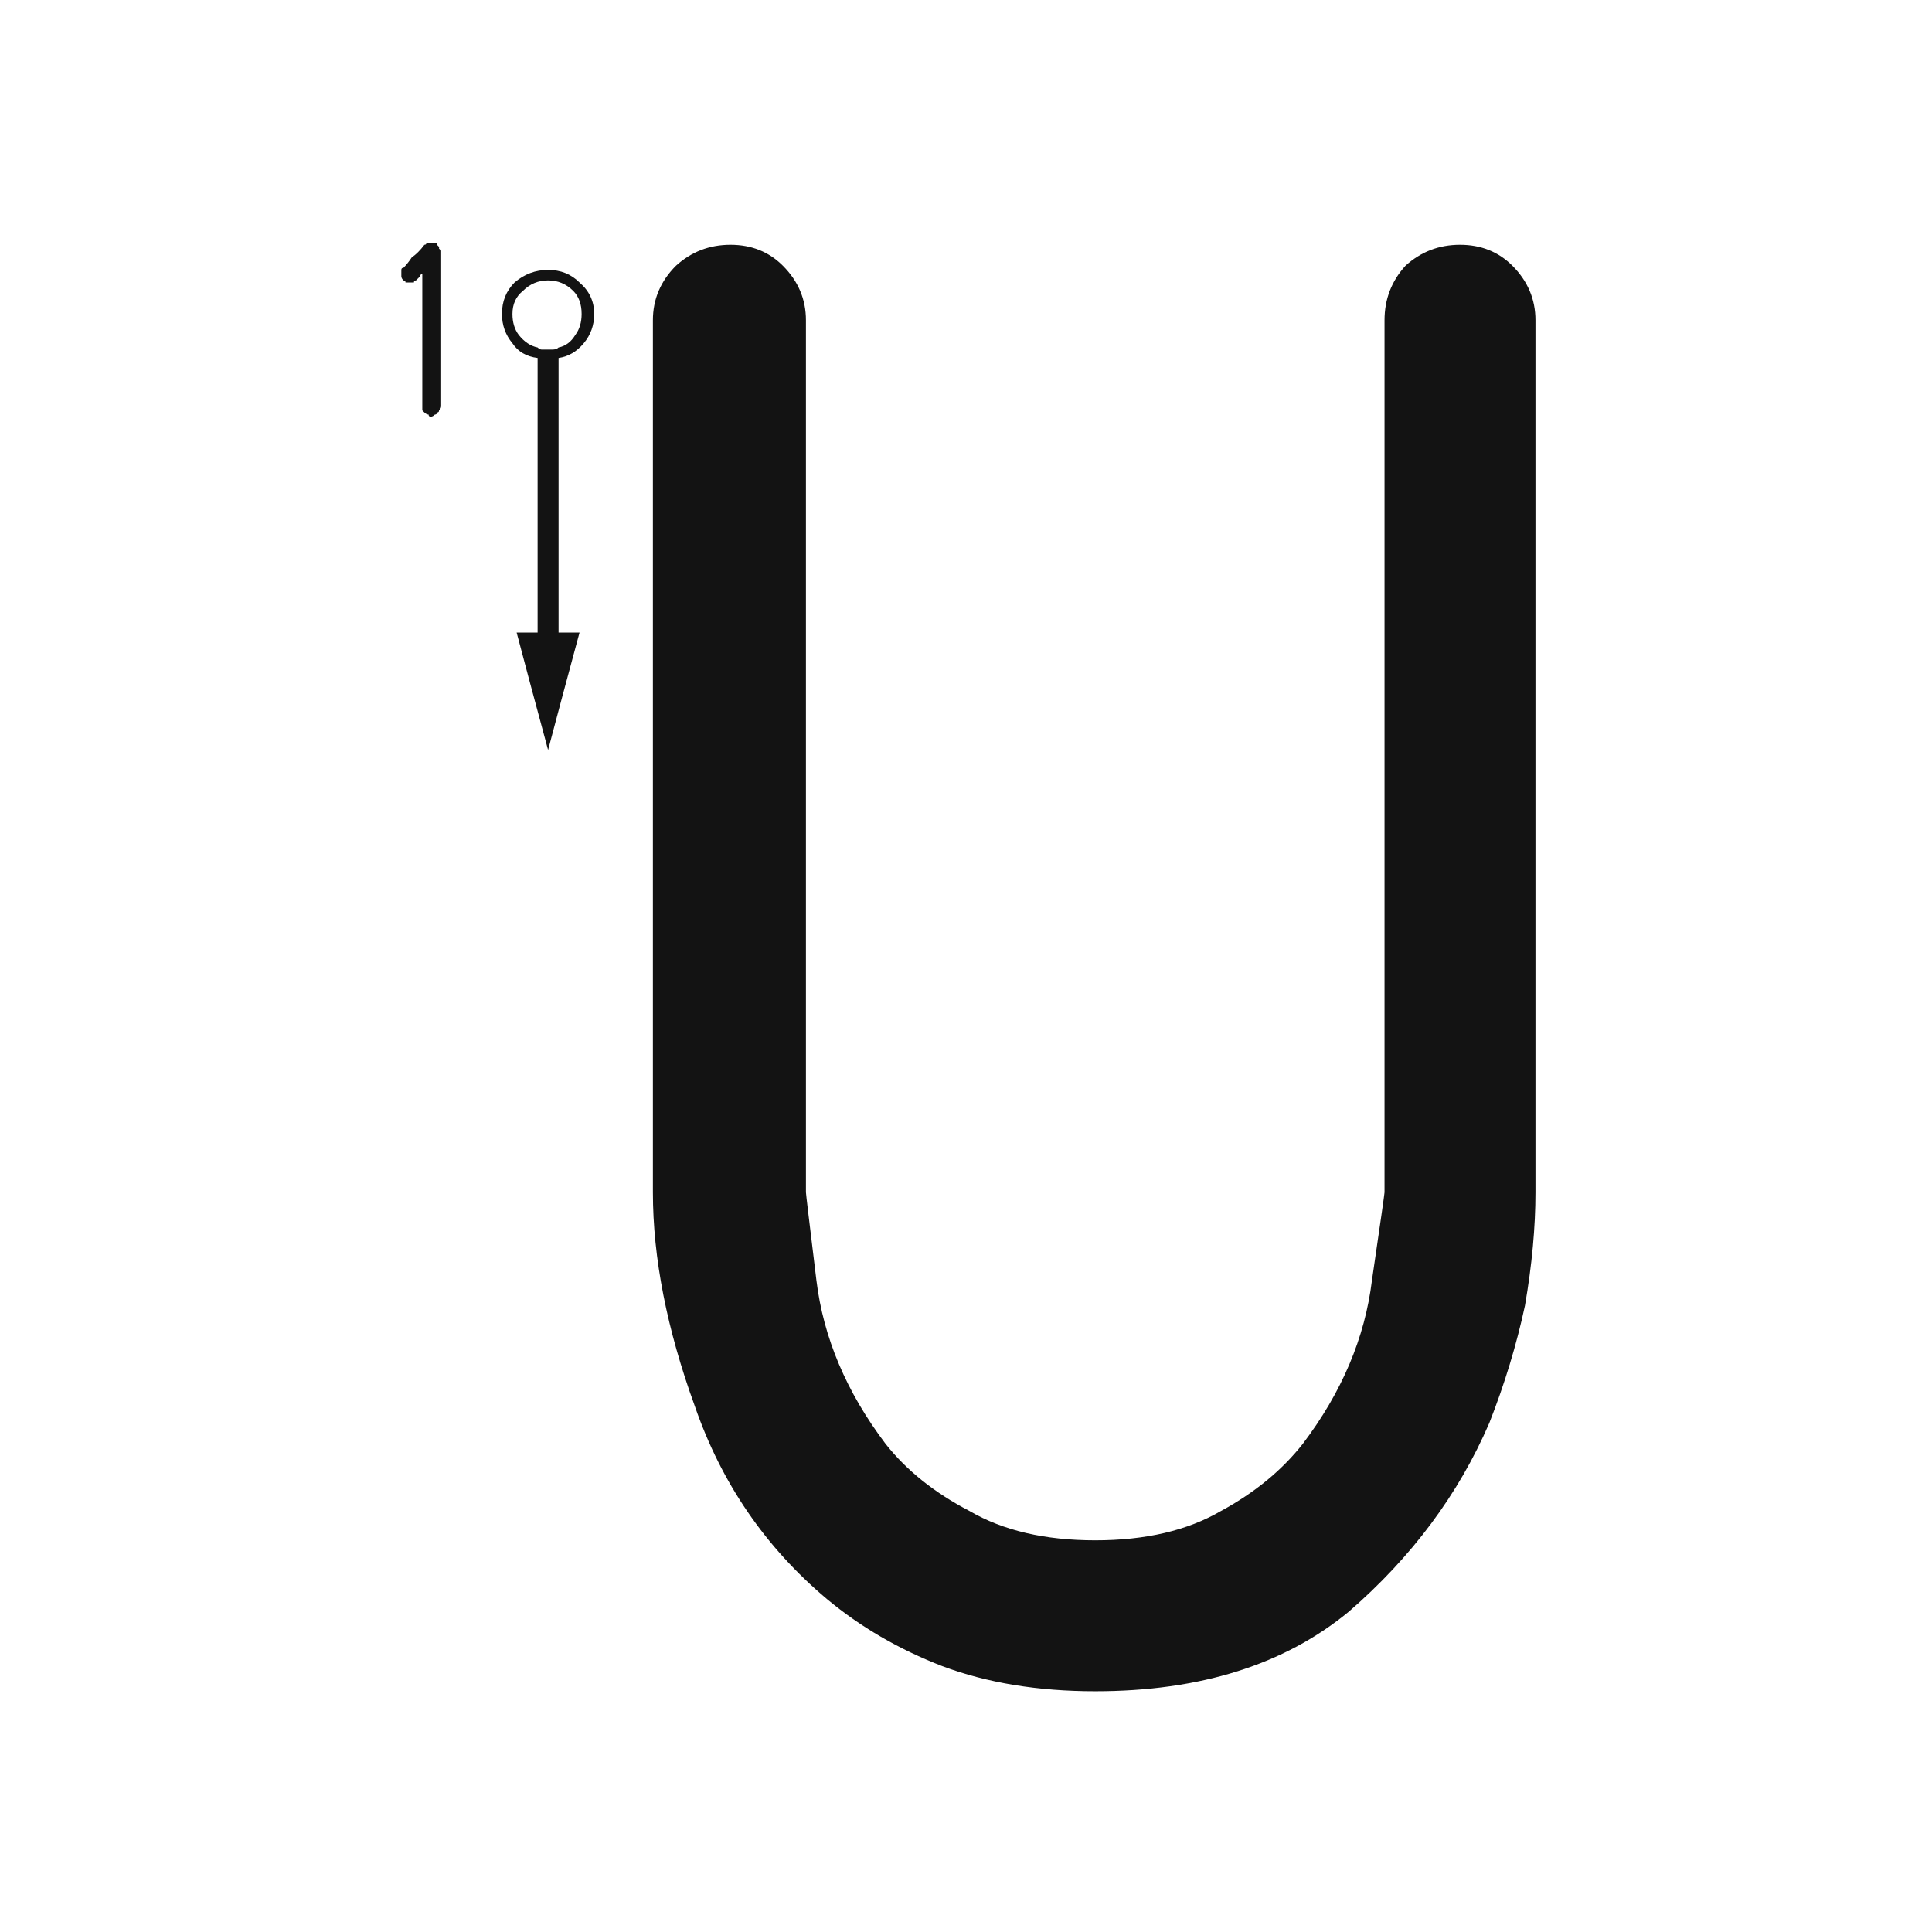 <svg xmlns="http://www.w3.org/2000/svg" width="207" height="207" viewBox="0 0 207 207"><path fill="#131313" d="M69.953,127.748 C69.953,107.084 69.953,75.938 69.953,34.311 C69.953,32.064 70.777,30.118 72.424,28.471 C74.071,26.973 76.018,26.225 78.264,26.225 C80.51,26.225 82.382,26.973 83.879,28.471 C85.526,30.118 86.35,32.064 86.35,34.311 C86.35,55.124 86.35,86.27 86.35,127.748 C86.35,127.898 86.724,131.042 87.473,137.182 C88.221,143.321 90.692,149.161 94.885,154.701 C97.131,157.546 100.126,159.942 103.869,161.889 C107.463,163.985 111.955,165.033 117.346,165.033 C122.736,165.033 127.229,163.985 130.822,161.889 C134.416,159.942 137.336,157.546 139.582,154.701 C143.775,149.161 146.245,143.321 146.994,137.182 C147.893,131.042 148.342,127.898 148.342,127.748 C148.342,107.084 148.342,75.938 148.342,34.311 C148.342,32.064 149.09,30.118 150.588,28.471 C152.235,26.973 154.182,26.225 156.428,26.225 C158.674,26.225 160.546,26.973 162.043,28.471 C163.69,30.118 164.514,32.064 164.514,34.311 C164.514,55.124 164.514,86.27 164.514,127.748 C164.514,131.492 164.139,135.535 163.391,139.877 C162.492,144.07 161.219,148.262 159.572,152.455 C156.278,160.092 151.262,166.83 144.523,172.67 C137.635,178.36 128.576,181.205 117.346,181.205 C111.206,181.205 105.741,180.307 100.949,178.51 C96.307,176.713 92.189,174.317 88.596,171.322 C82.007,165.782 77.29,158.894 74.445,150.658 C71.451,142.423 69.953,134.786 69.953,127.748 Z M58.723,38.578 C58.872,38.578 59.022,38.578 59.172,38.578 C59.471,38.578 59.696,38.503 59.846,38.354 C59.846,44.942 59.846,54.75 59.846,67.777 C59.247,67.777 58.498,67.777 57.6,67.777 C57.6,61.339 57.6,51.531 57.6,38.354 C57.749,38.503 57.899,38.578 58.049,38.578 C58.199,38.578 58.423,38.578 58.723,38.578 Z M57.6,70.023 C57.6,69.574 57.6,68.826 57.6,67.777 C57.001,67.777 56.252,67.777 55.354,67.777 C56.102,70.622 57.225,74.815 58.723,80.355 C59.471,77.51 60.594,73.318 62.092,67.777 C61.493,67.777 60.744,67.777 59.846,67.777 C59.846,68.376 59.846,69.125 59.846,70.023 C59.247,70.023 58.498,70.023 57.6,70.023 Z M57.6,70.023 C58.049,70.023 58.798,70.023 59.846,70.023 C59.846,69.574 59.846,68.826 59.846,67.777 C59.247,67.777 58.498,67.777 57.6,67.777 C57.6,68.376 57.6,69.125 57.6,70.023 Z M54.455,33.637 C54.455,34.685 54.755,35.583 55.354,36.332 C55.952,37.081 56.701,37.605 57.6,37.904 C57.6,38.054 57.6,38.204 57.6,38.354 C56.402,38.204 55.503,37.68 54.904,36.781 C54.156,35.883 53.781,34.835 53.781,33.637 C53.781,32.289 54.23,31.166 55.129,30.268 C56.177,29.369 57.375,28.92 58.723,28.92 C60.07,28.92 61.193,29.369 62.092,30.268 C63.14,31.166 63.664,32.289 63.664,33.637 C63.664,34.835 63.29,35.883 62.541,36.781 C61.792,37.68 60.894,38.204 59.846,38.354 C59.846,38.354 59.846,38.204 59.846,37.904 C60.744,37.605 61.493,37.081 62.092,36.332 C62.691,35.583 62.99,34.685 62.99,33.637 C62.99,32.439 62.541,31.465 61.643,30.717 C60.894,29.818 59.921,29.369 58.723,29.369 C57.525,29.369 56.477,29.818 55.578,30.717 C54.829,31.465 54.455,32.439 54.455,33.637 Z M59.846,38.354 C59.696,38.503 59.471,38.578 59.172,38.578 C59.022,38.578 58.872,38.578 58.723,38.578 C58.423,38.578 58.199,38.578 58.049,38.578 C57.899,38.578 57.749,38.503 57.6,38.354 C57.6,38.354 57.6,38.204 57.6,37.904 C57.749,37.904 57.899,37.904 58.049,37.904 C58.199,38.054 58.423,38.129 58.723,38.129 C58.872,38.129 59.022,38.054 59.172,37.904 C59.471,37.904 59.696,37.904 59.846,37.904 C59.846,37.904 59.846,37.979 59.846,38.129 C59.846,38.279 59.846,38.354 59.846,38.354 Z M62.99,33.637 C62.99,34.685 62.691,35.583 62.092,36.332 C61.493,37.081 60.744,37.605 59.846,37.904 C59.846,37.755 59.846,37.53 59.846,37.23 C60.594,37.081 61.193,36.632 61.643,35.883 C62.092,35.284 62.316,34.535 62.316,33.637 C62.316,32.589 62.017,31.765 61.418,31.166 C60.669,30.417 59.771,30.043 58.723,30.043 C57.674,30.043 56.776,30.417 56.027,31.166 C55.279,31.765 54.904,32.589 54.904,33.637 C54.904,33.487 54.904,33.337 54.904,33.188 C54.904,33.188 54.904,33.188 54.904,33.188 C54.904,33.188 54.904,33.188 54.904,33.188 C54.904,33.337 54.904,33.487 54.904,33.637 C54.904,33.936 54.904,34.086 54.904,34.086 C54.904,34.236 54.904,34.311 54.904,34.311 C54.904,34.311 54.904,34.236 54.904,34.086 C54.904,34.086 54.904,33.936 54.904,33.637 C54.904,34.535 55.129,35.284 55.578,35.883 C56.177,36.632 56.851,37.081 57.6,37.23 C57.6,37.38 57.6,37.605 57.6,37.904 C56.701,37.605 55.952,37.081 55.354,36.332 C54.755,35.583 54.455,34.685 54.455,33.637 C54.455,32.439 54.829,31.465 55.578,30.717 C56.477,29.818 57.525,29.369 58.723,29.369 C59.921,29.369 60.894,29.818 61.643,30.717 C62.541,31.465 62.99,32.439 62.99,33.637 Z M58.723,37.455 C58.872,37.455 59.022,37.455 59.172,37.455 C59.471,37.455 59.696,37.38 59.846,37.23 C59.846,37.38 59.846,37.605 59.846,37.904 C59.696,37.904 59.471,37.904 59.172,37.904 C59.022,38.054 58.872,38.129 58.723,38.129 C58.423,38.129 58.199,38.054 58.049,37.904 C57.899,37.904 57.749,37.904 57.6,37.904 C57.6,37.755 57.6,37.53 57.6,37.23 C57.749,37.38 57.899,37.455 58.049,37.455 C58.199,37.455 58.423,37.455 58.723,37.455 Z M46.594,26 C46.743,26 46.818,26.075 46.818,26.225 C46.818,26.225 46.893,26.299 47.043,26.449 C47.043,26.449 47.043,26.524 47.043,26.674 C47.193,26.674 47.268,26.749 47.268,26.898 C47.268,28.845 47.268,31.166 47.268,33.861 C47.268,36.706 47.268,39.926 47.268,43.52 C47.268,43.669 47.193,43.819 47.043,43.969 C47.043,44.118 46.968,44.193 46.818,44.193 C46.818,44.343 46.743,44.418 46.594,44.418 C46.444,44.568 46.294,44.643 46.145,44.643 C45.995,44.643 45.92,44.568 45.92,44.418 C45.77,44.418 45.62,44.343 45.471,44.193 C45.471,44.193 45.396,44.118 45.246,43.969 C45.246,43.819 45.246,43.669 45.246,43.52 C45.246,42.022 45.246,40.076 45.246,37.68 C45.246,35.284 45.246,32.514 45.246,29.369 C45.096,29.369 45.021,29.444 45.021,29.594 C44.872,29.743 44.722,29.893 44.572,30.043 C44.423,30.043 44.348,30.118 44.348,30.268 C44.198,30.268 44.048,30.268 43.898,30.268 C43.749,30.268 43.599,30.268 43.449,30.268 C43.449,30.118 43.374,30.043 43.225,30.043 C43.075,29.893 43,29.743 43,29.594 C43,29.594 43,29.519 43,29.369 C43,29.219 43,29.07 43,28.92 C43,28.77 43.075,28.695 43.225,28.695 C43.524,28.396 43.824,28.021 44.123,27.572 C44.572,27.273 45.021,26.824 45.471,26.225 C45.62,26.225 45.695,26.15 45.695,26 C45.845,26 45.995,26 46.145,26 C46.145,26 46.145,26 46.145,26 C46.145,26 46.145,26 46.145,26 C46.294,26 46.369,26 46.369,26 C46.519,26 46.594,26 46.594,26 Z"/></svg>